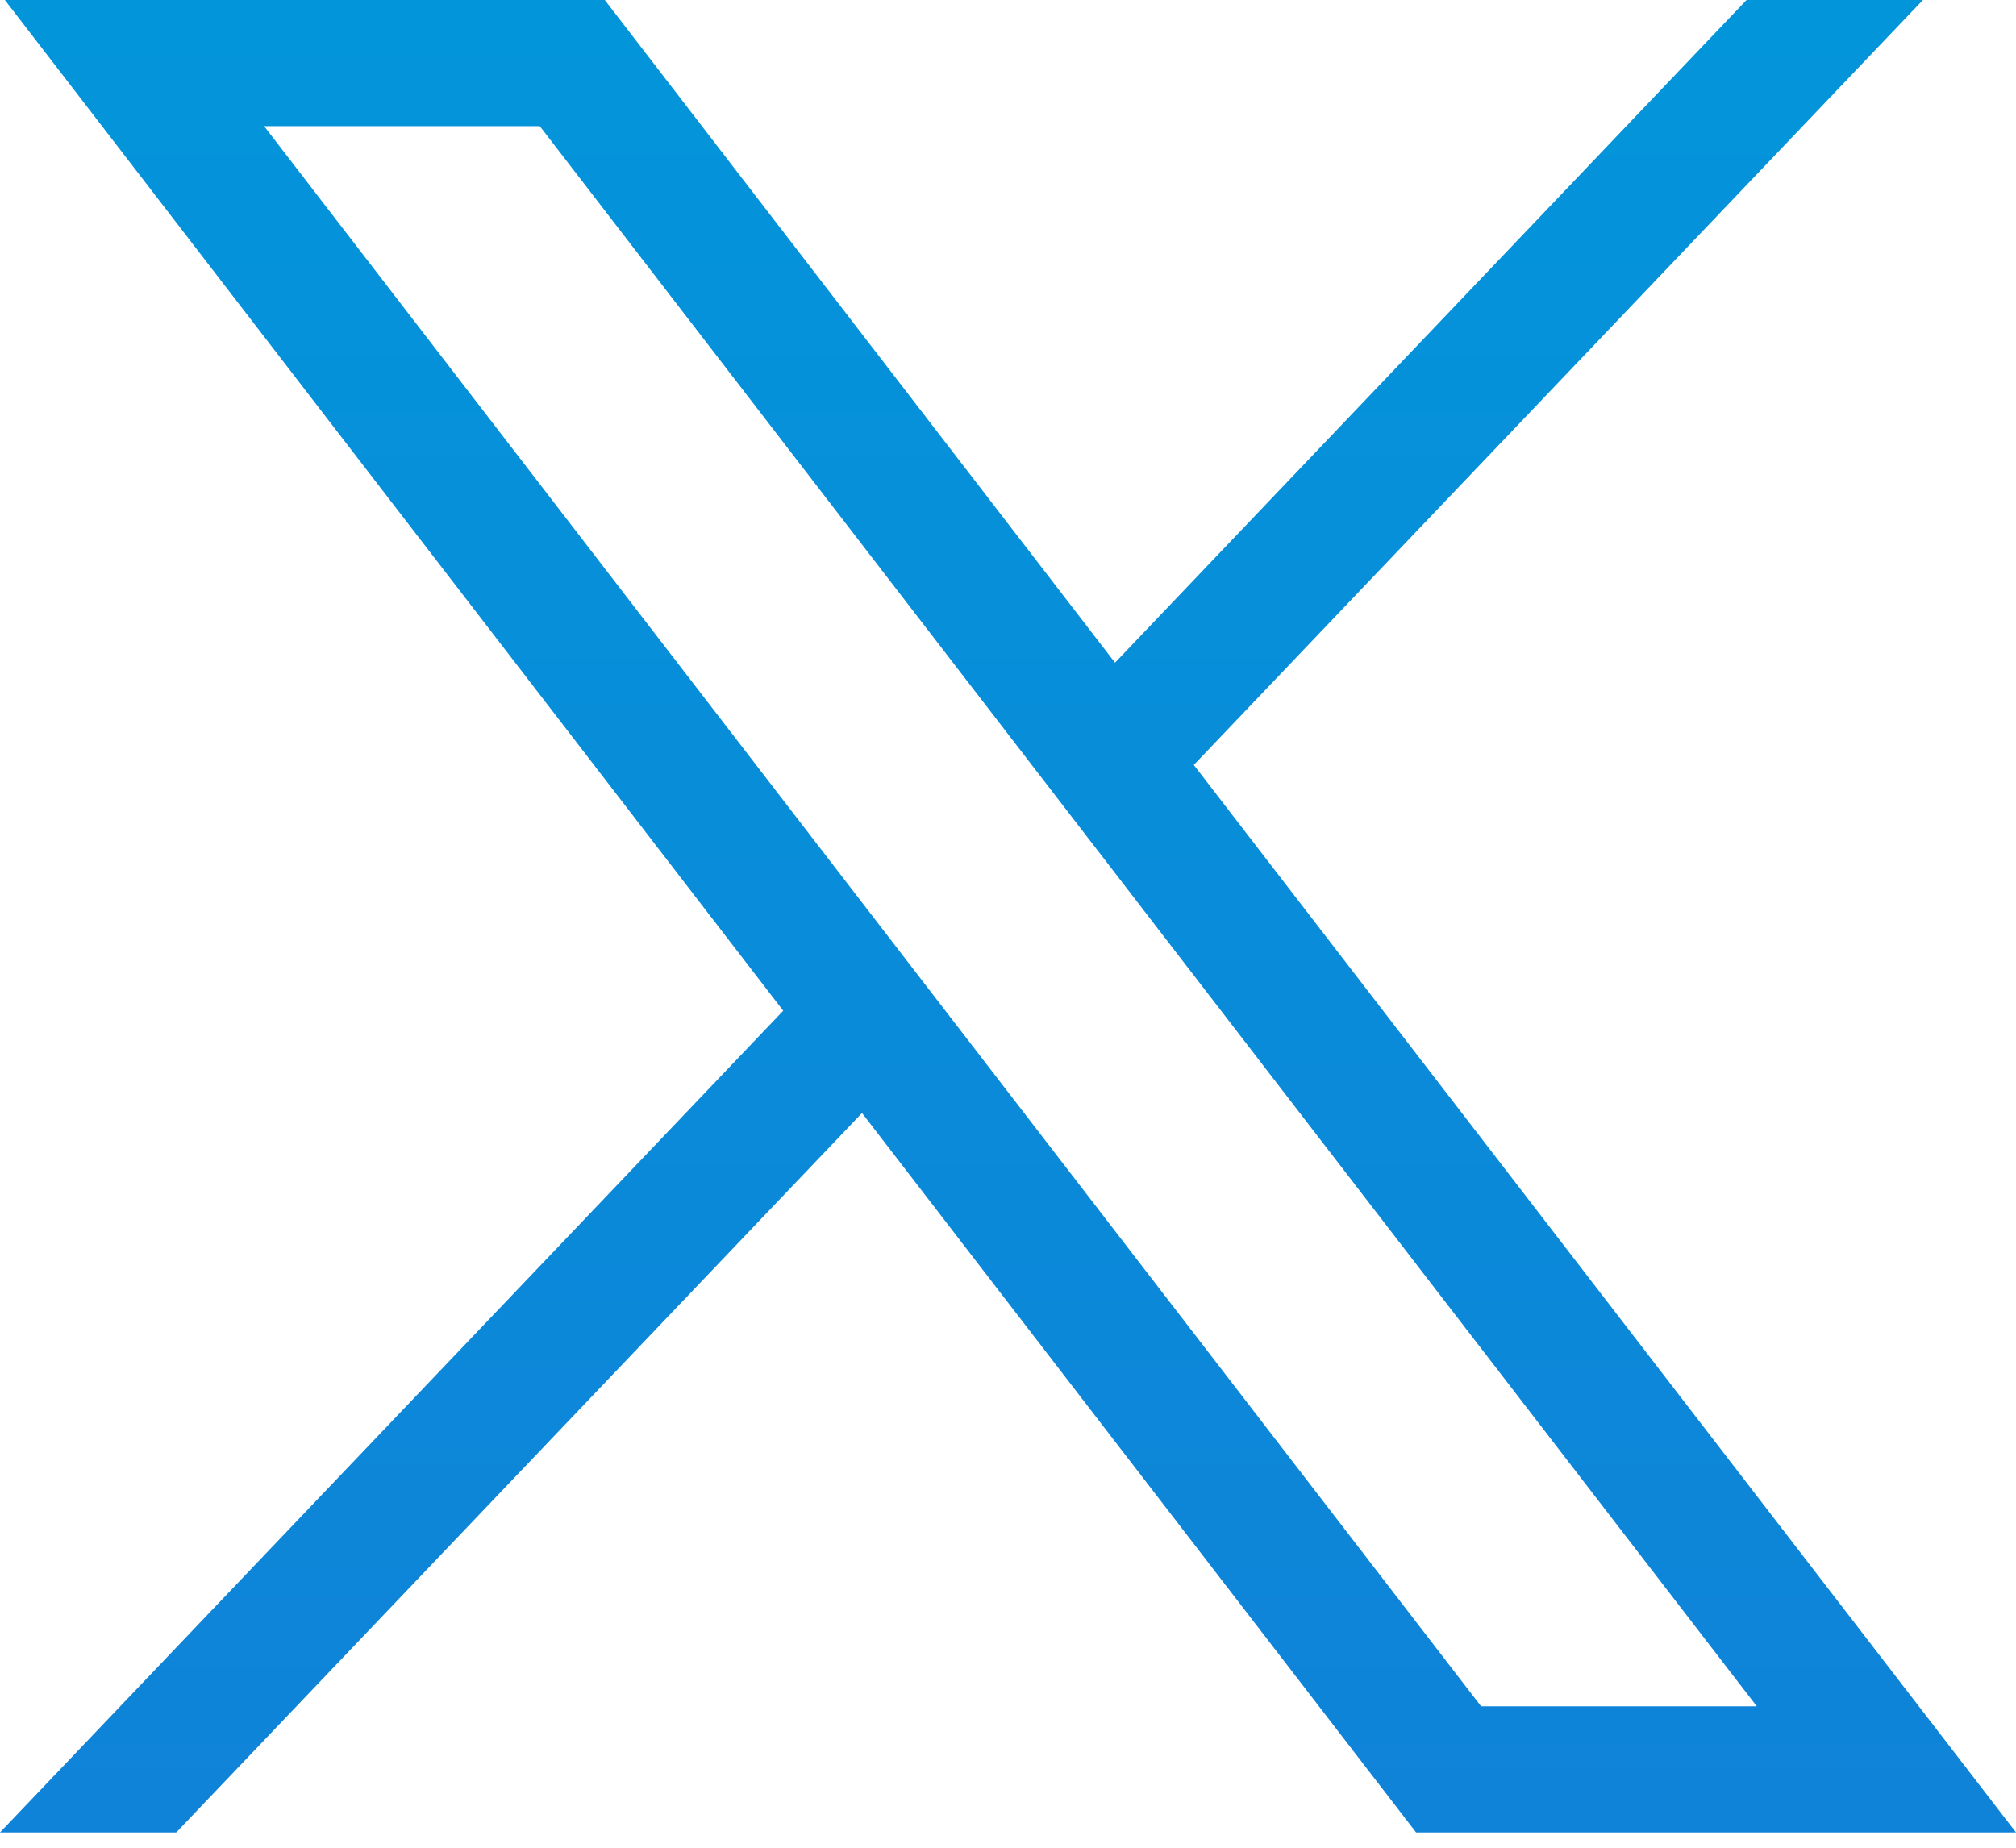 <svg width="12" height="11" viewBox="0 0 12 11" fill="none" xmlns="http://www.w3.org/2000/svg">
<path d="M0.029 0L4.662 6.017L0 10.909H1.049L5.131 6.626L8.429 10.909H12L7.106 4.554L11.446 0H10.396L6.637 3.945L3.6 0H0.029ZM1.572 0.751H3.213L10.457 10.158H8.816L1.572 0.751Z" fill="url(#paint0_linear_30_16160)"/>
<defs>
<linearGradient id="paint0_linear_30_16160" x1="6" y1="-2.386" x2="6" y2="24.034" gradientUnits="userSpaceOnUse">
<stop stop-color="#0099DB"/>
<stop offset="1" stop-color="#1E6DD5"/>
</linearGradient>
</defs>
</svg>
